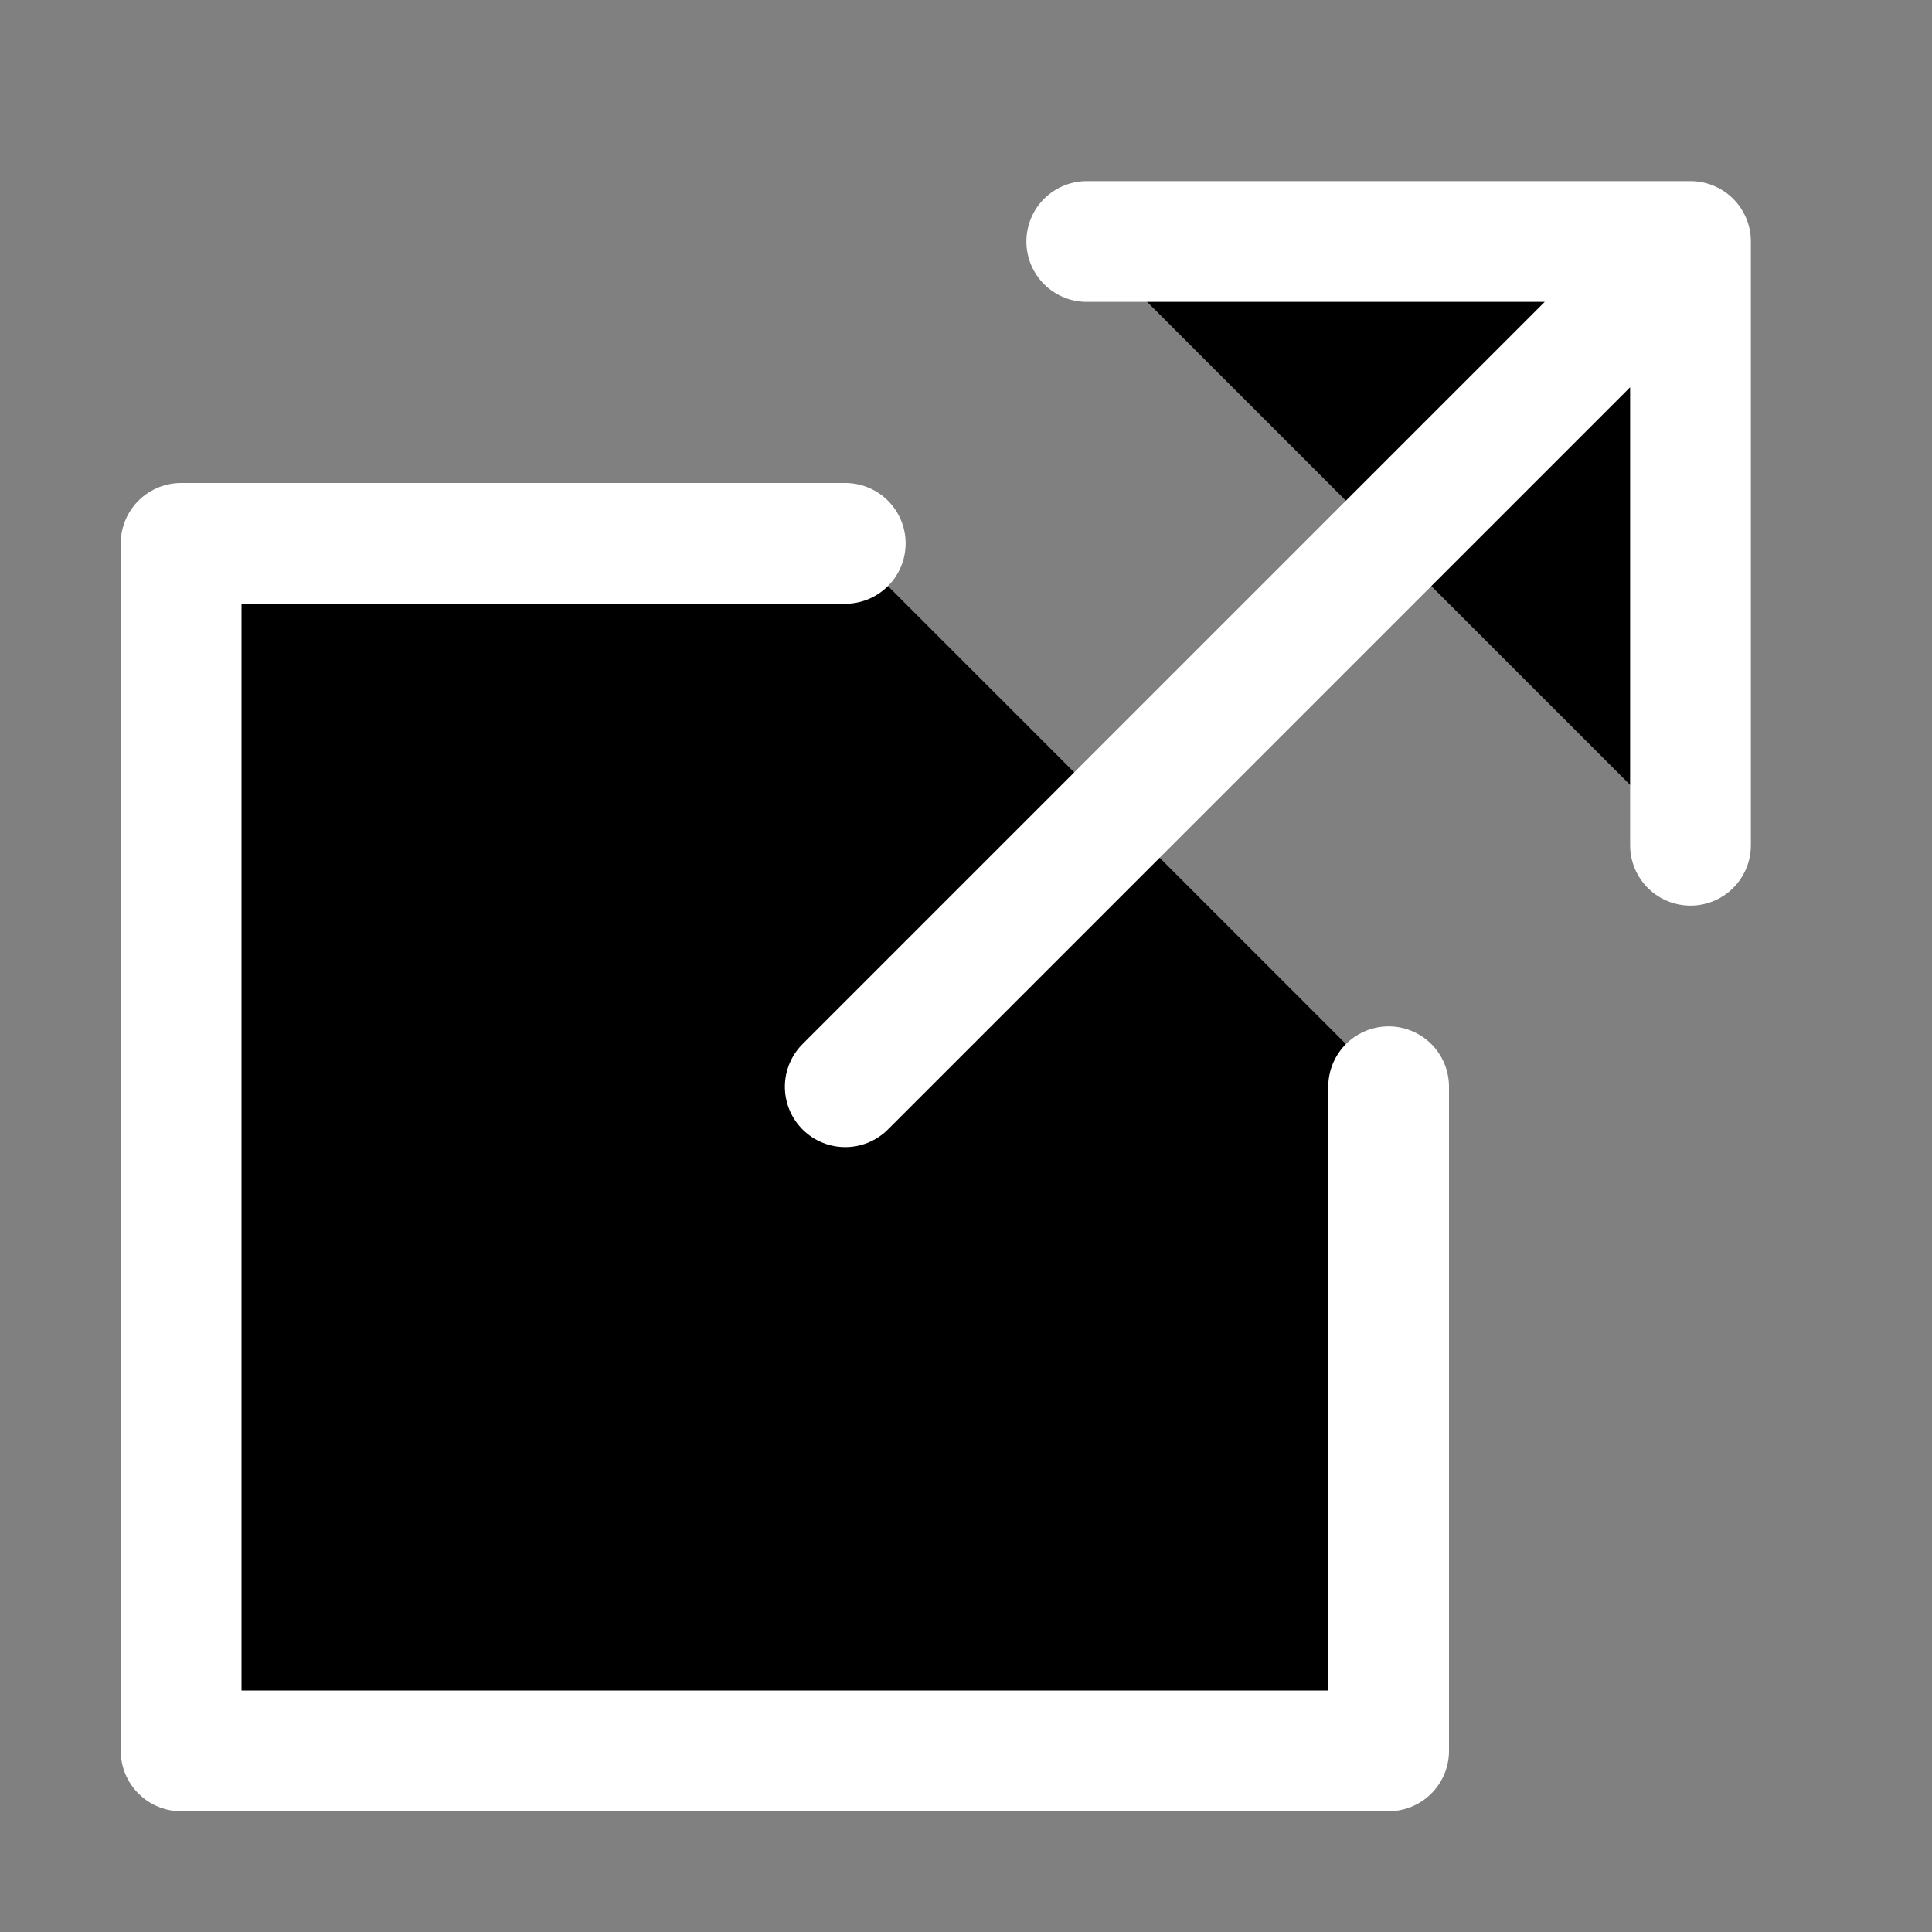 <svg fill="black" 
    stroke="white" 
    width="32px" 
    height="32px" 
    viewBox="0 0 32 32" 
    id="i-external" 
    xmlns="http://www.w3.org/2000/svg" 
    stroke-linecap="round" 
    stroke-linejoin="round" 
    stroke-width="2">

        <rect x="0" y="0" width="32" height="32" fill="#808080" stroke="none"/>

        <path d="M14 9 L3 9 3 29 23 29 23 18 M18 4 L28 4 28 14 M28 4 L14 18" />
</svg>